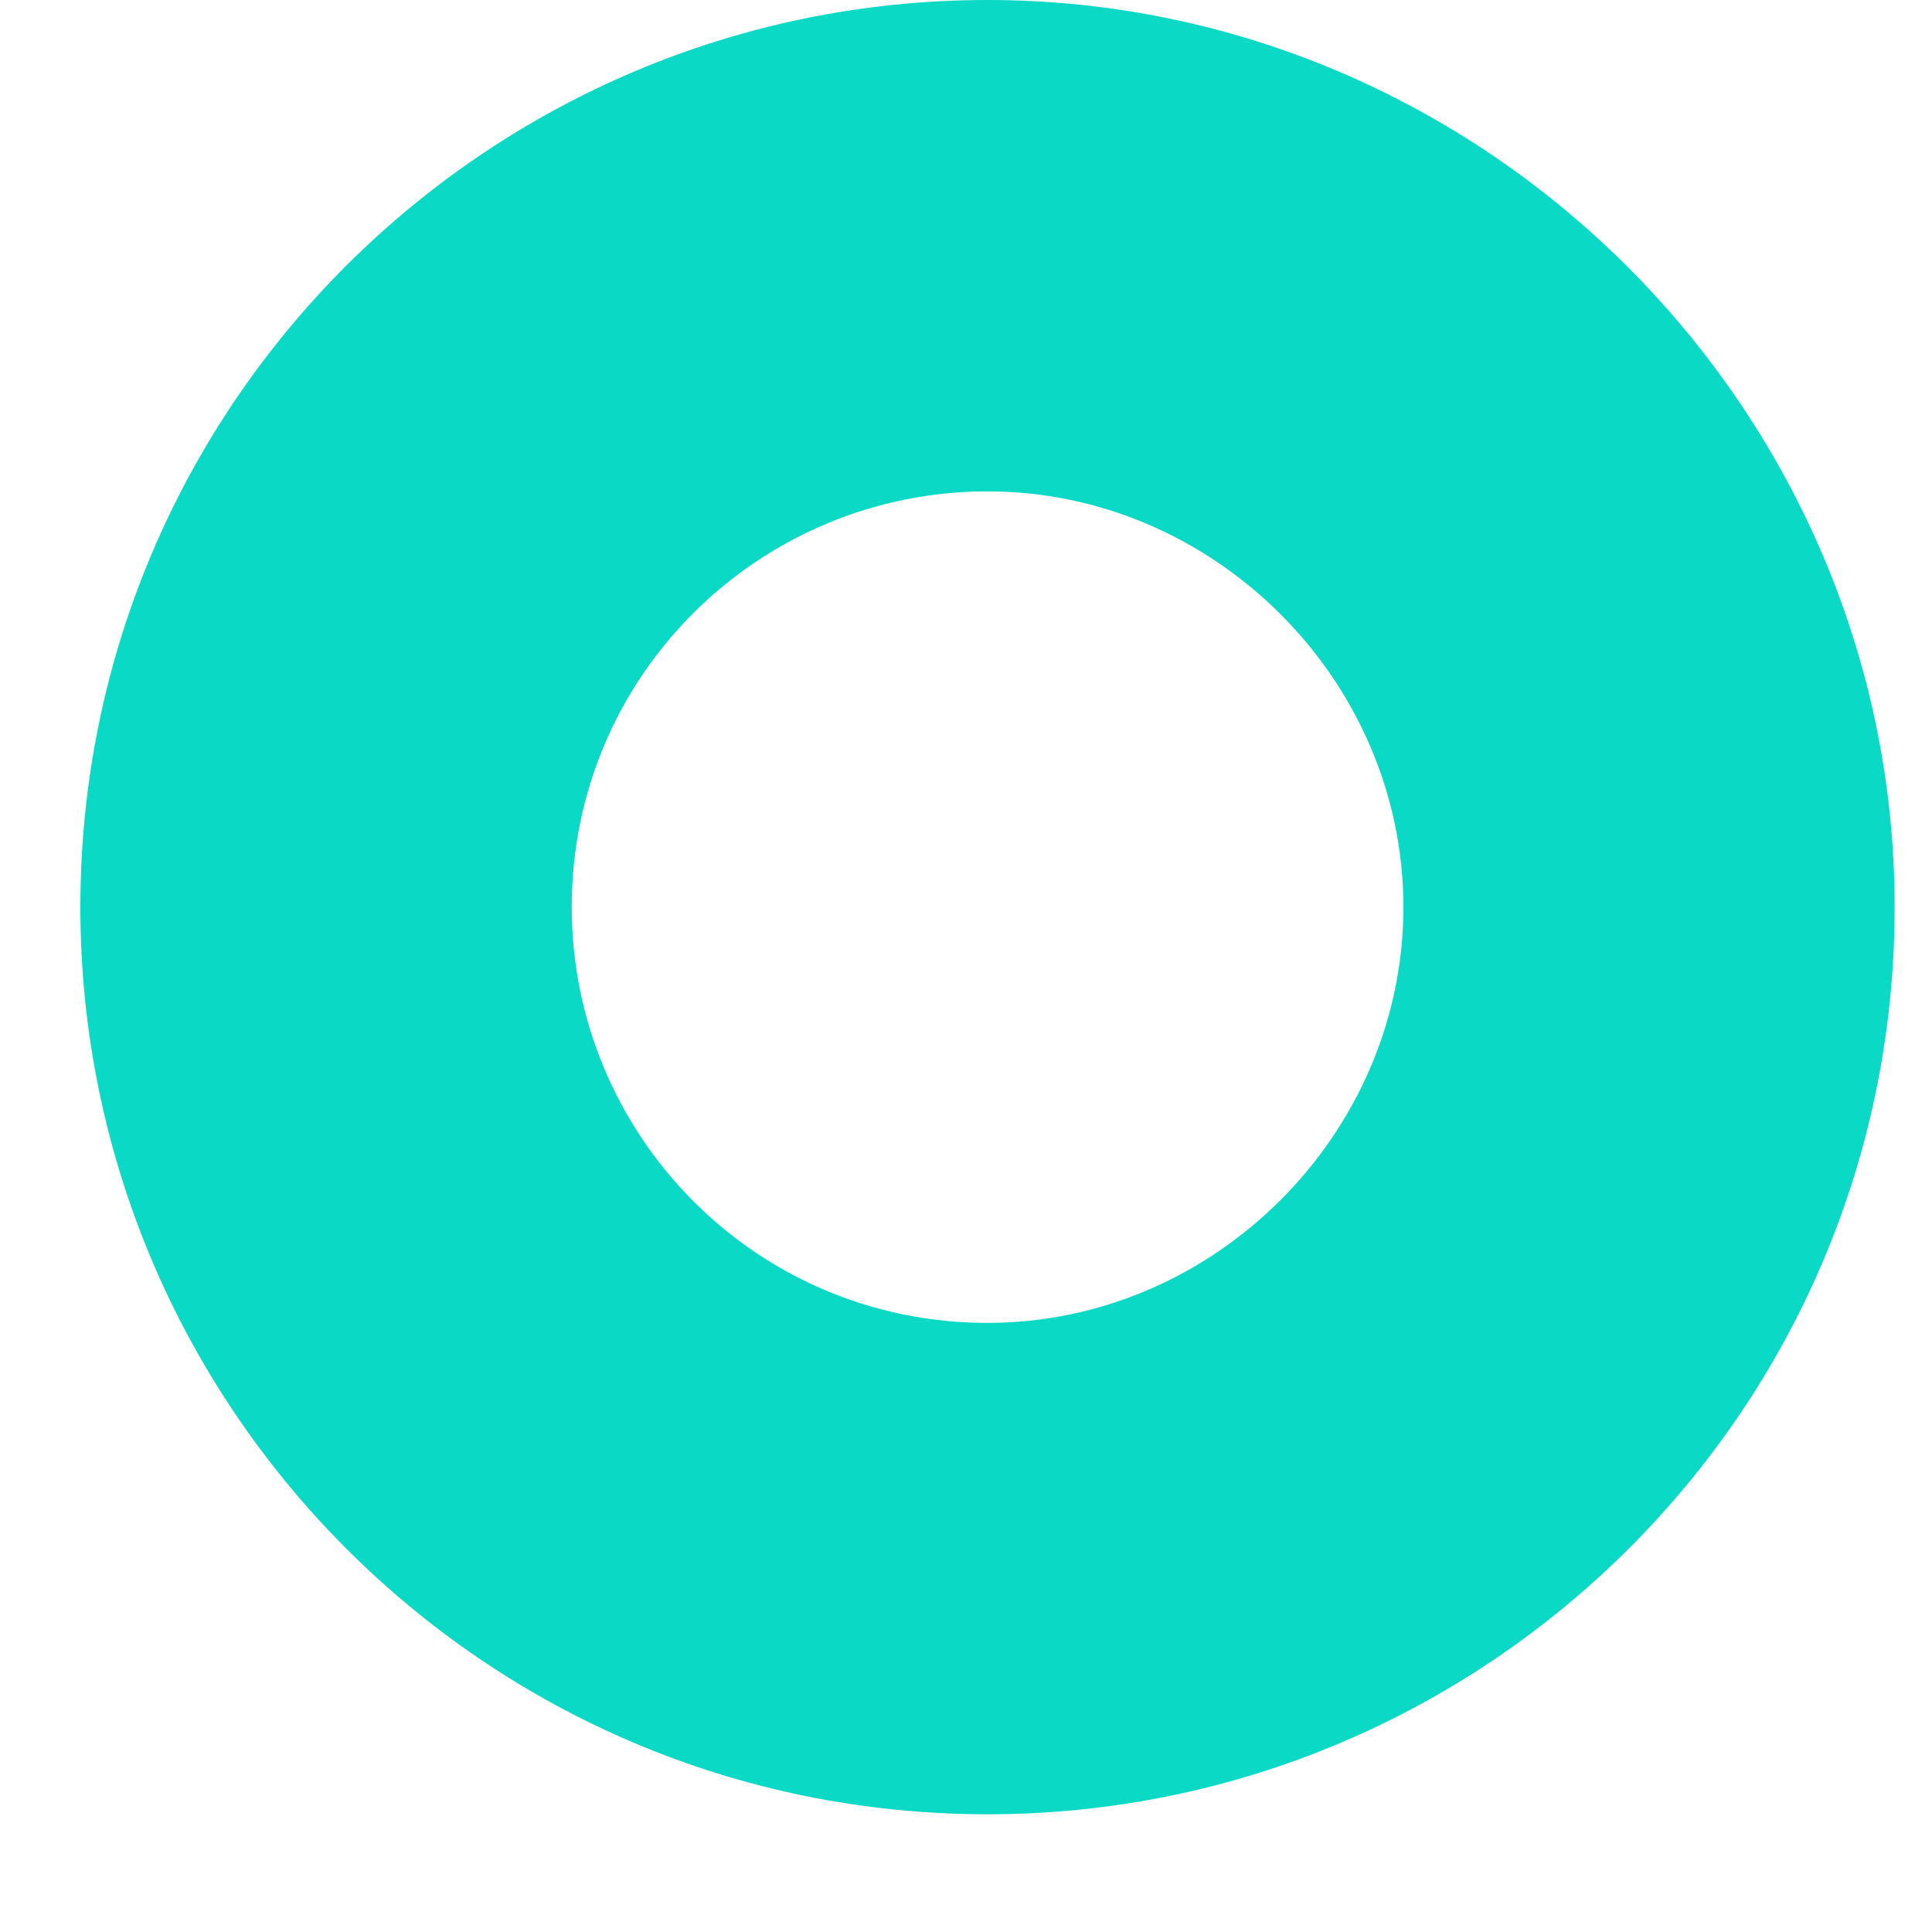 <svg width="15" height="15" viewBox="0 0 15 15" fill="none" xmlns="http://www.w3.org/2000/svg">
<path d="M7.667 0C3.803 0 0.624 3.13 0.624 7.043C0.624 10.907 3.755 14.086 7.667 14.086C11.531 14.086 14.71 10.956 14.71 7.043C14.71 3.179 11.531 0 7.667 0ZM7.667 10.271C5.858 10.271 4.439 8.804 4.439 7.043C4.439 5.233 5.907 3.815 7.667 3.815C9.428 3.815 10.896 5.282 10.896 7.043C10.896 8.804 9.428 10.271 7.667 10.271Z" fill="#0AD9C6"/>
</svg>
